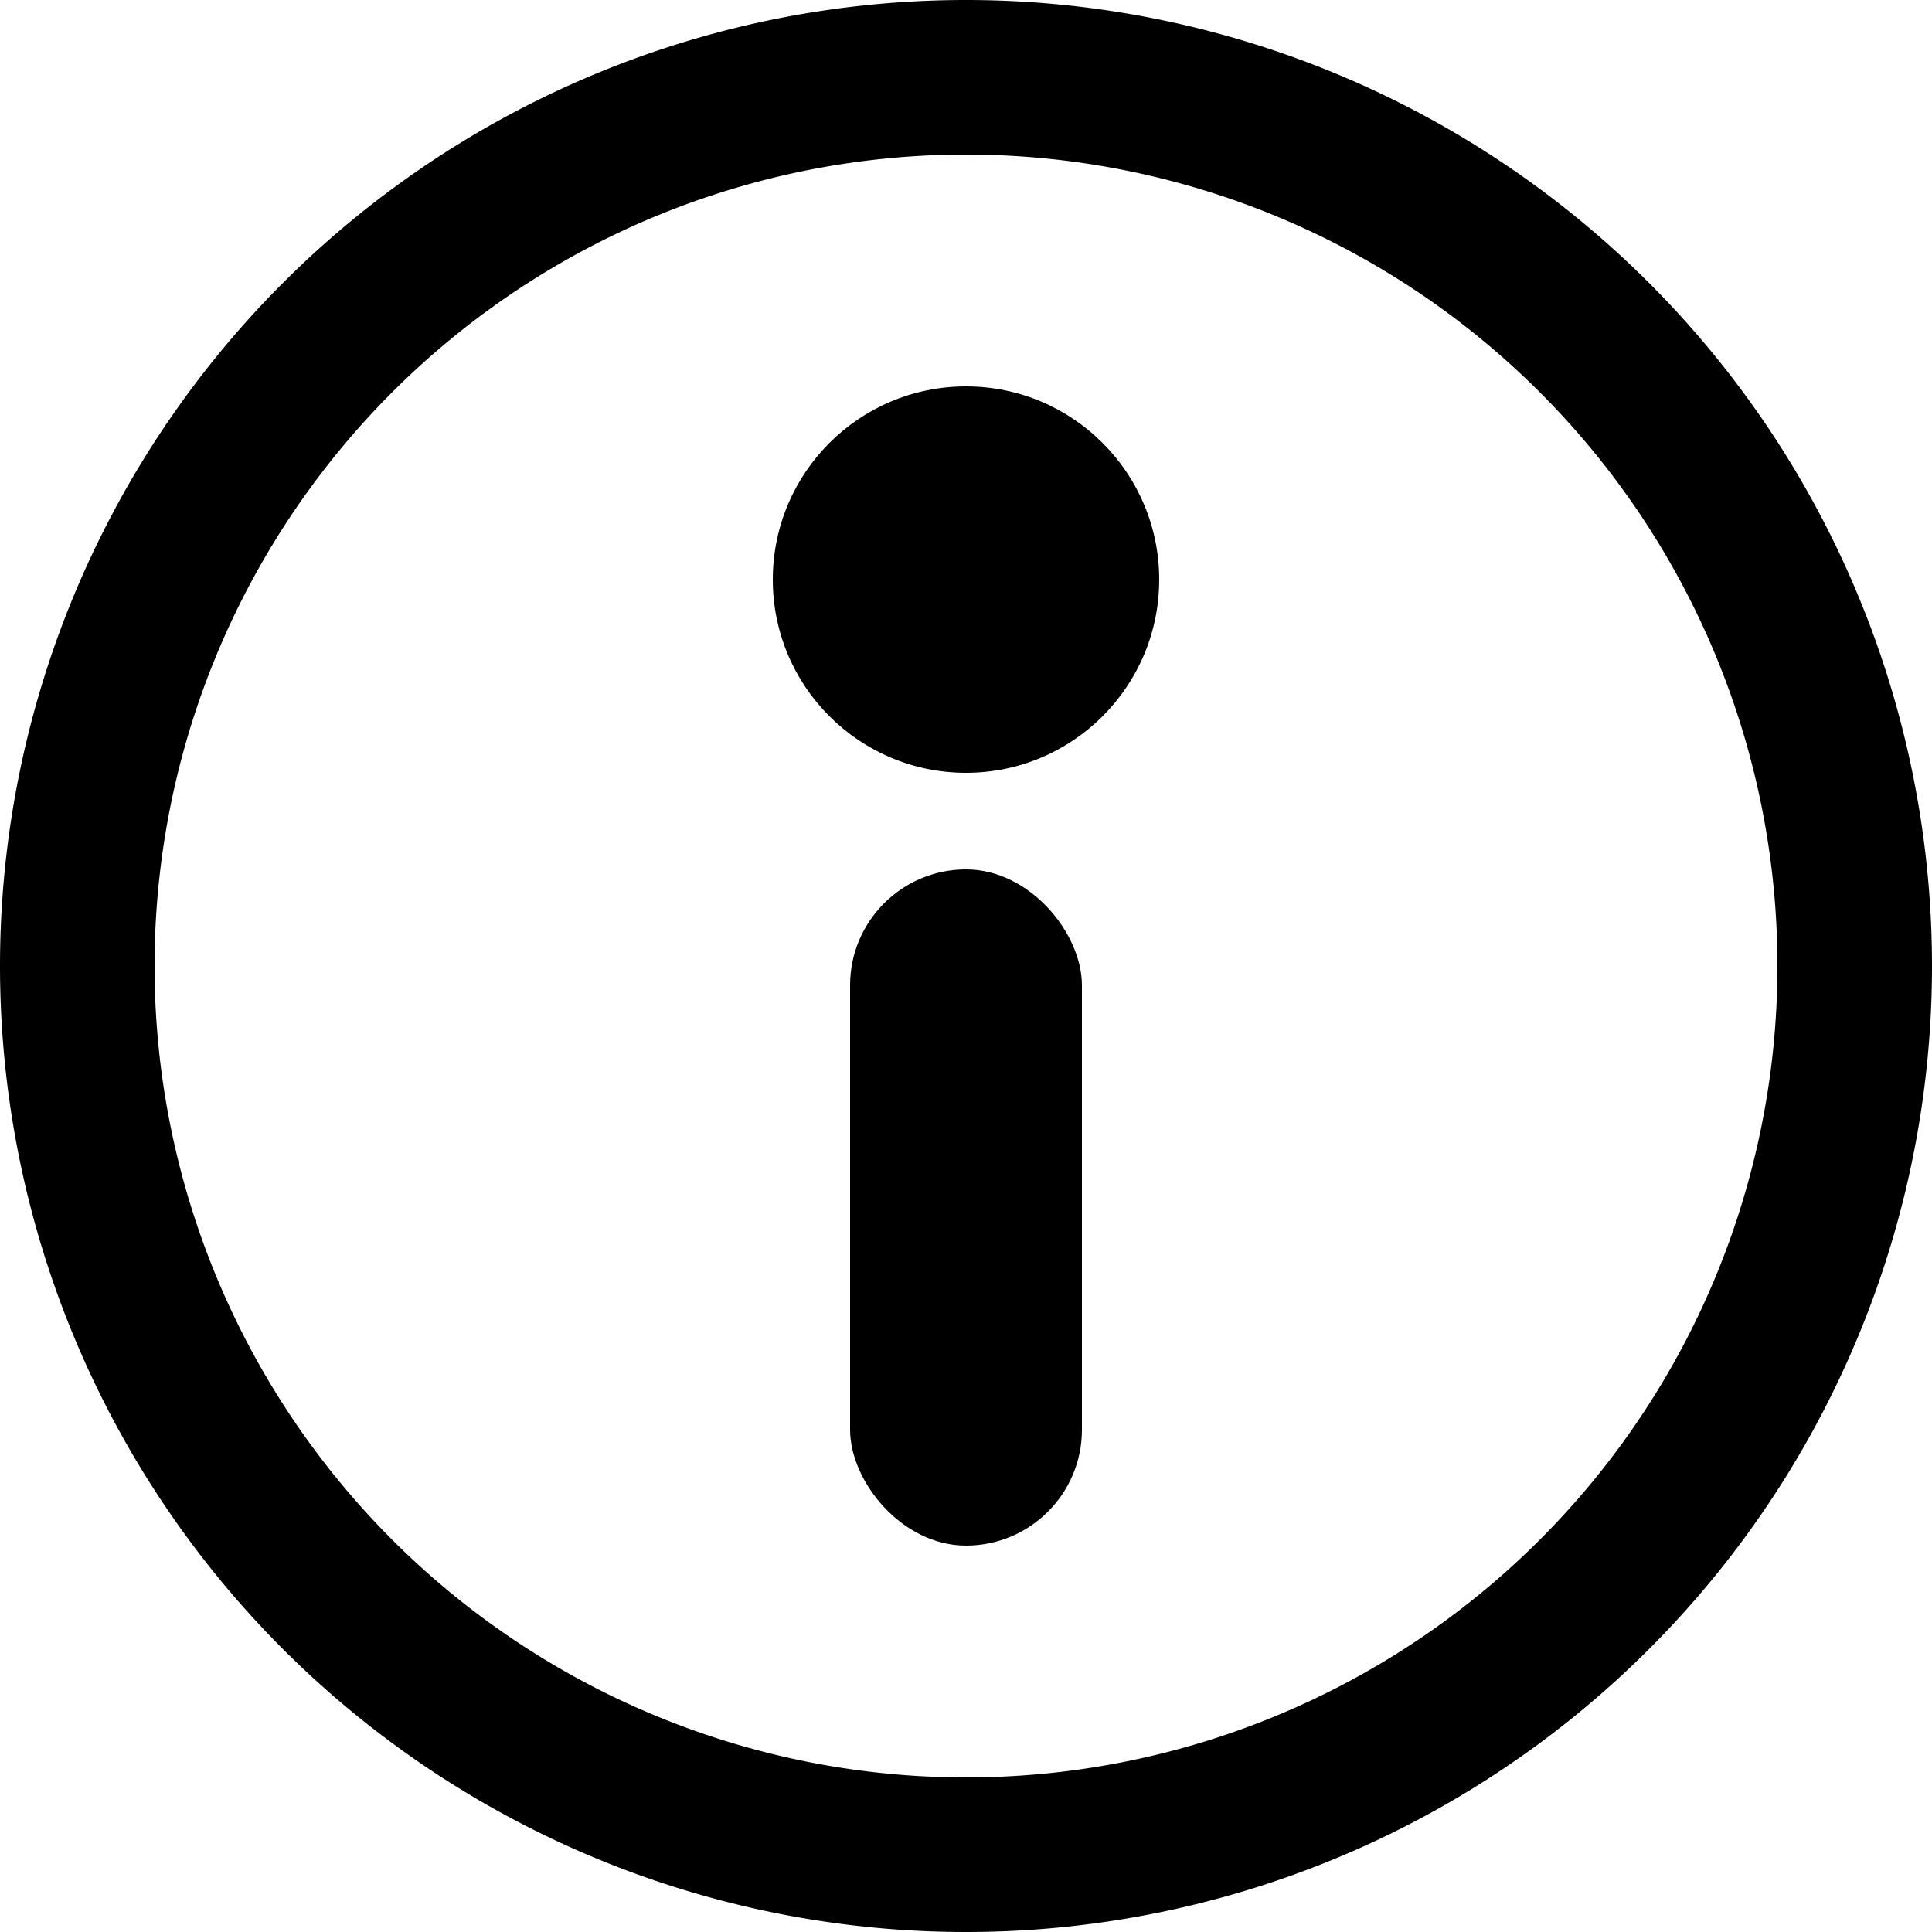 <?xml version="1.0" encoding="utf-8"?>
<svg viewBox="0 0 500 500" xmlns="http://www.w3.org/2000/svg" xmlns:bx="https://boxy-svg.com">
  <defs/>
  <path d="M 250 250 m -250 0 a 250 250 0 1 0 500 0 a 250 250 0 1 0 -500 0 Z M 250 250 m -210 0 a 210 210 0 0 1 420 0 a 210 210 0 0 1 -420 0 Z" style="" bx:shape="ring 250 250 210 210 250 250 1@b4ab04e1"/>
  <ellipse style="" cx="250" cy="150" rx="50" ry="50"/>
  <rect style="" x="220" y="225" width="60" height="175" rx="30" ry="30"/>
</svg>